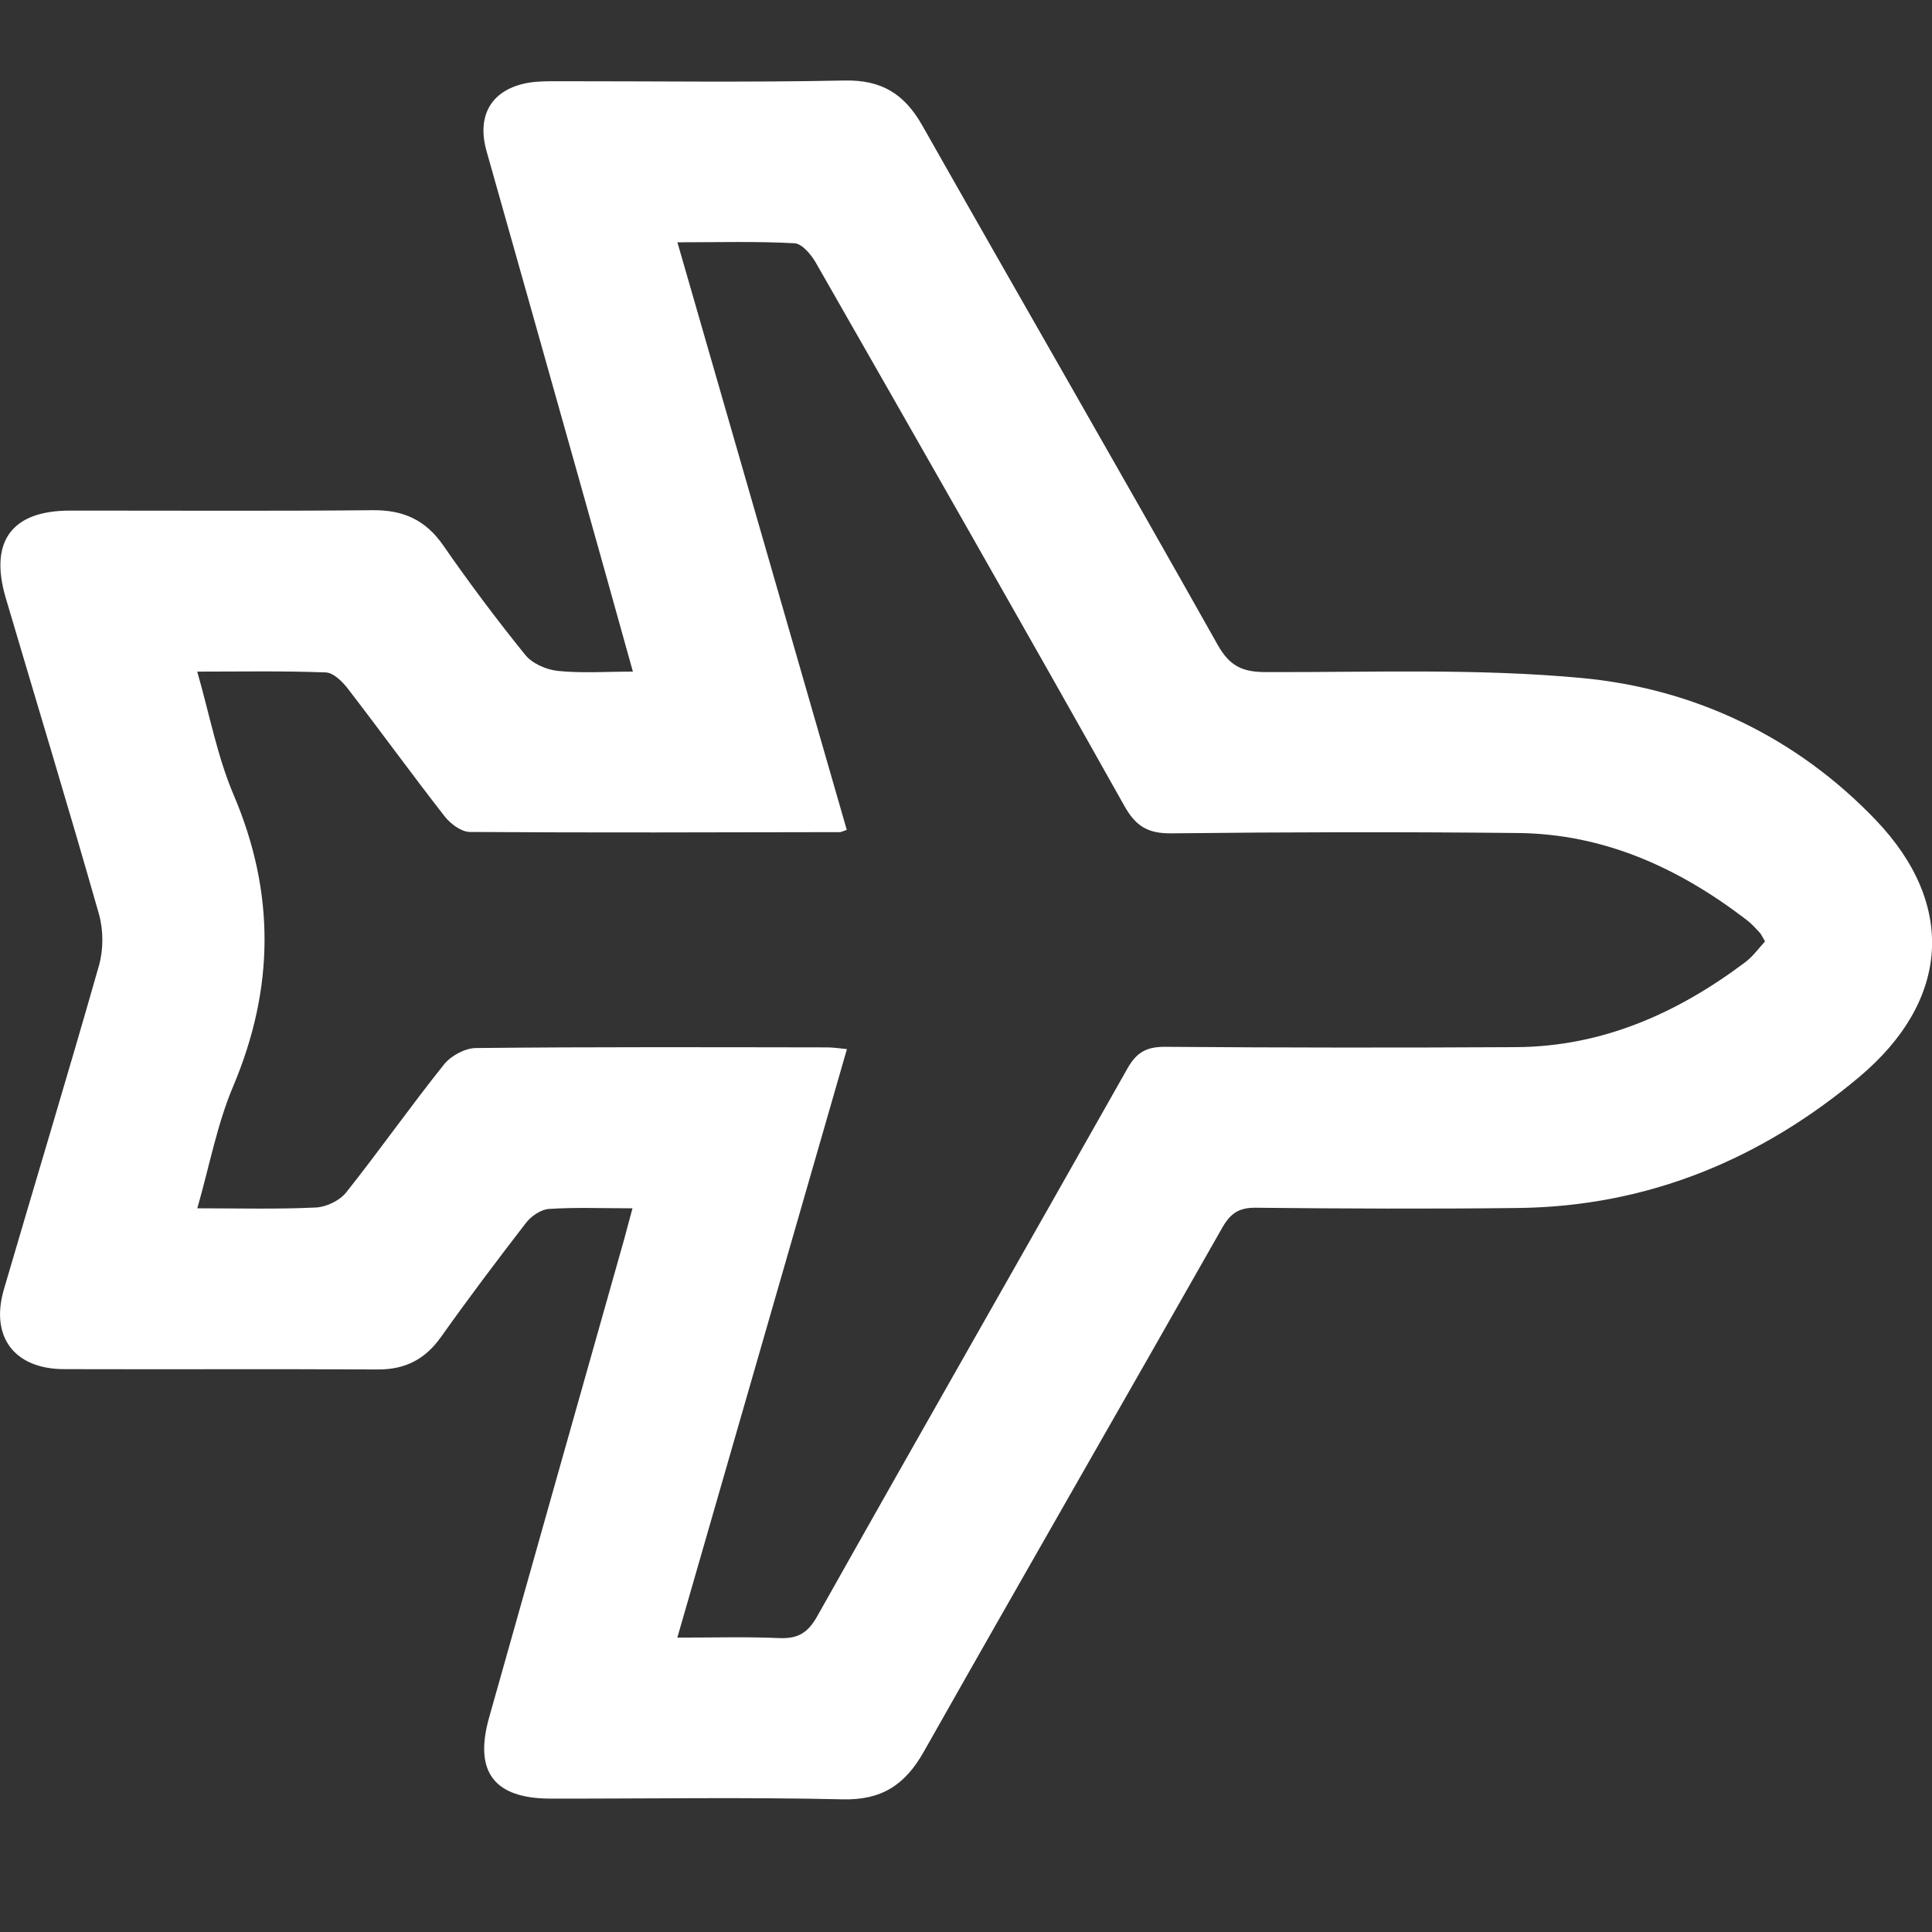 <svg xmlns="http://www.w3.org/2000/svg" width="24" height="24" fill="none" viewBox="0 0 24 24"><rect x="0" y="0" width="24" height="24" fill="#333333" stroke="none"/><g clip-path="url(#clip0)"><path fill="#fff" d="M7.857 15.01C7.483 15.01 7.15 14.996 6.82 15.018C6.72 15.024 6.598 15.107 6.534 15.191C6.175 15.656 5.82 16.127 5.48 16.606C5.283 16.885 5.034 17.014 4.693 17.012C3.393 17.005 2.094 17.012 0.793 17.008C0.176 17.005 -0.124 16.605 0.049 16.015C0.441 14.674 0.848 13.336 1.23 11.992C1.286 11.795 1.285 11.553 1.229 11.355C0.856 10.044 0.458 8.738 0.072 7.43C-0.136 6.727 0.144 6.344 0.865 6.343C2.12 6.342 3.376 6.35 4.631 6.338C5.01 6.334 5.287 6.459 5.506 6.775C5.828 7.24 6.168 7.694 6.524 8.134C6.61 8.242 6.785 8.319 6.928 8.334C7.223 8.365 7.525 8.343 7.862 8.343C7.63 7.514 7.409 6.715 7.183 5.916C6.805 4.57 6.424 3.223 6.044 1.877C5.917 1.426 6.111 1.107 6.565 1.028C6.685 1.008 6.809 1.009 6.93 1.009C8.115 1.008 9.304 1.025 10.491 1C10.954 0.991 11.235 1.168 11.456 1.557C12.676 3.711 13.914 5.855 15.128 8.013C15.277 8.277 15.438 8.349 15.726 8.349C17.036 8.353 18.353 8.301 19.654 8.423C21.057 8.555 22.319 9.16 23.3 10.185C24.309 11.239 24.217 12.435 23.099 13.376C21.884 14.398 20.475 14.986 18.865 15.006C17.776 15.019 16.687 15.014 15.6 15.003C15.393 15 15.287 15.071 15.185 15.248C13.953 17.421 12.705 19.585 11.476 21.76C11.243 22.172 10.954 22.364 10.465 22.352C9.255 22.324 8.043 22.345 6.833 22.343C6.137 22.341 5.887 22.009 6.075 21.339C6.634 19.352 7.197 17.366 7.758 15.379C7.787 15.272 7.814 15.166 7.857 15.01ZM2.45 8.343C2.603 8.875 2.699 9.396 2.901 9.871C3.421 11.089 3.41 12.279 2.896 13.496C2.696 13.968 2.602 14.485 2.451 15.01C2.971 15.01 3.448 15.023 3.924 15C4.054 14.994 4.221 14.914 4.301 14.812C4.715 14.291 5.098 13.745 5.514 13.225C5.6 13.116 5.776 13.02 5.913 13.019C7.367 13.004 8.823 13.009 10.277 13.011C10.35 13.011 10.422 13.023 10.521 13.032C9.817 15.474 9.12 17.891 8.414 20.343C8.865 20.343 9.275 20.331 9.684 20.349C9.91 20.358 10.034 20.286 10.15 20.081C11.428 17.808 12.722 15.546 14.005 13.274C14.116 13.076 14.239 13.003 14.47 13.004C15.924 13.015 17.379 13.016 18.834 13.008C19.91 13.001 20.84 12.585 21.684 11.95C21.777 11.879 21.848 11.779 21.926 11.695C21.894 11.642 21.882 11.611 21.861 11.587C21.808 11.53 21.756 11.471 21.694 11.425C20.855 10.782 19.926 10.358 18.853 10.348C17.42 10.333 15.988 10.336 14.556 10.352C14.263 10.356 14.111 10.268 13.966 10.009C12.701 7.756 11.419 5.51 10.136 3.266C10.077 3.163 9.964 3.027 9.87 3.022C9.399 2.996 8.925 3.01 8.415 3.01C9.125 5.474 9.822 7.892 10.519 10.309C10.473 10.324 10.453 10.337 10.431 10.337C8.899 10.34 7.366 10.345 5.835 10.335C5.729 10.333 5.598 10.235 5.526 10.144C5.116 9.619 4.725 9.079 4.318 8.551C4.25 8.463 4.139 8.355 4.045 8.353C3.522 8.333 3.003 8.343 2.45 8.343Z"/></g><defs><clipPath id="clip0"><rect width="24" height="21.353" y="1" fill="#fff"/></clipPath></defs></svg>